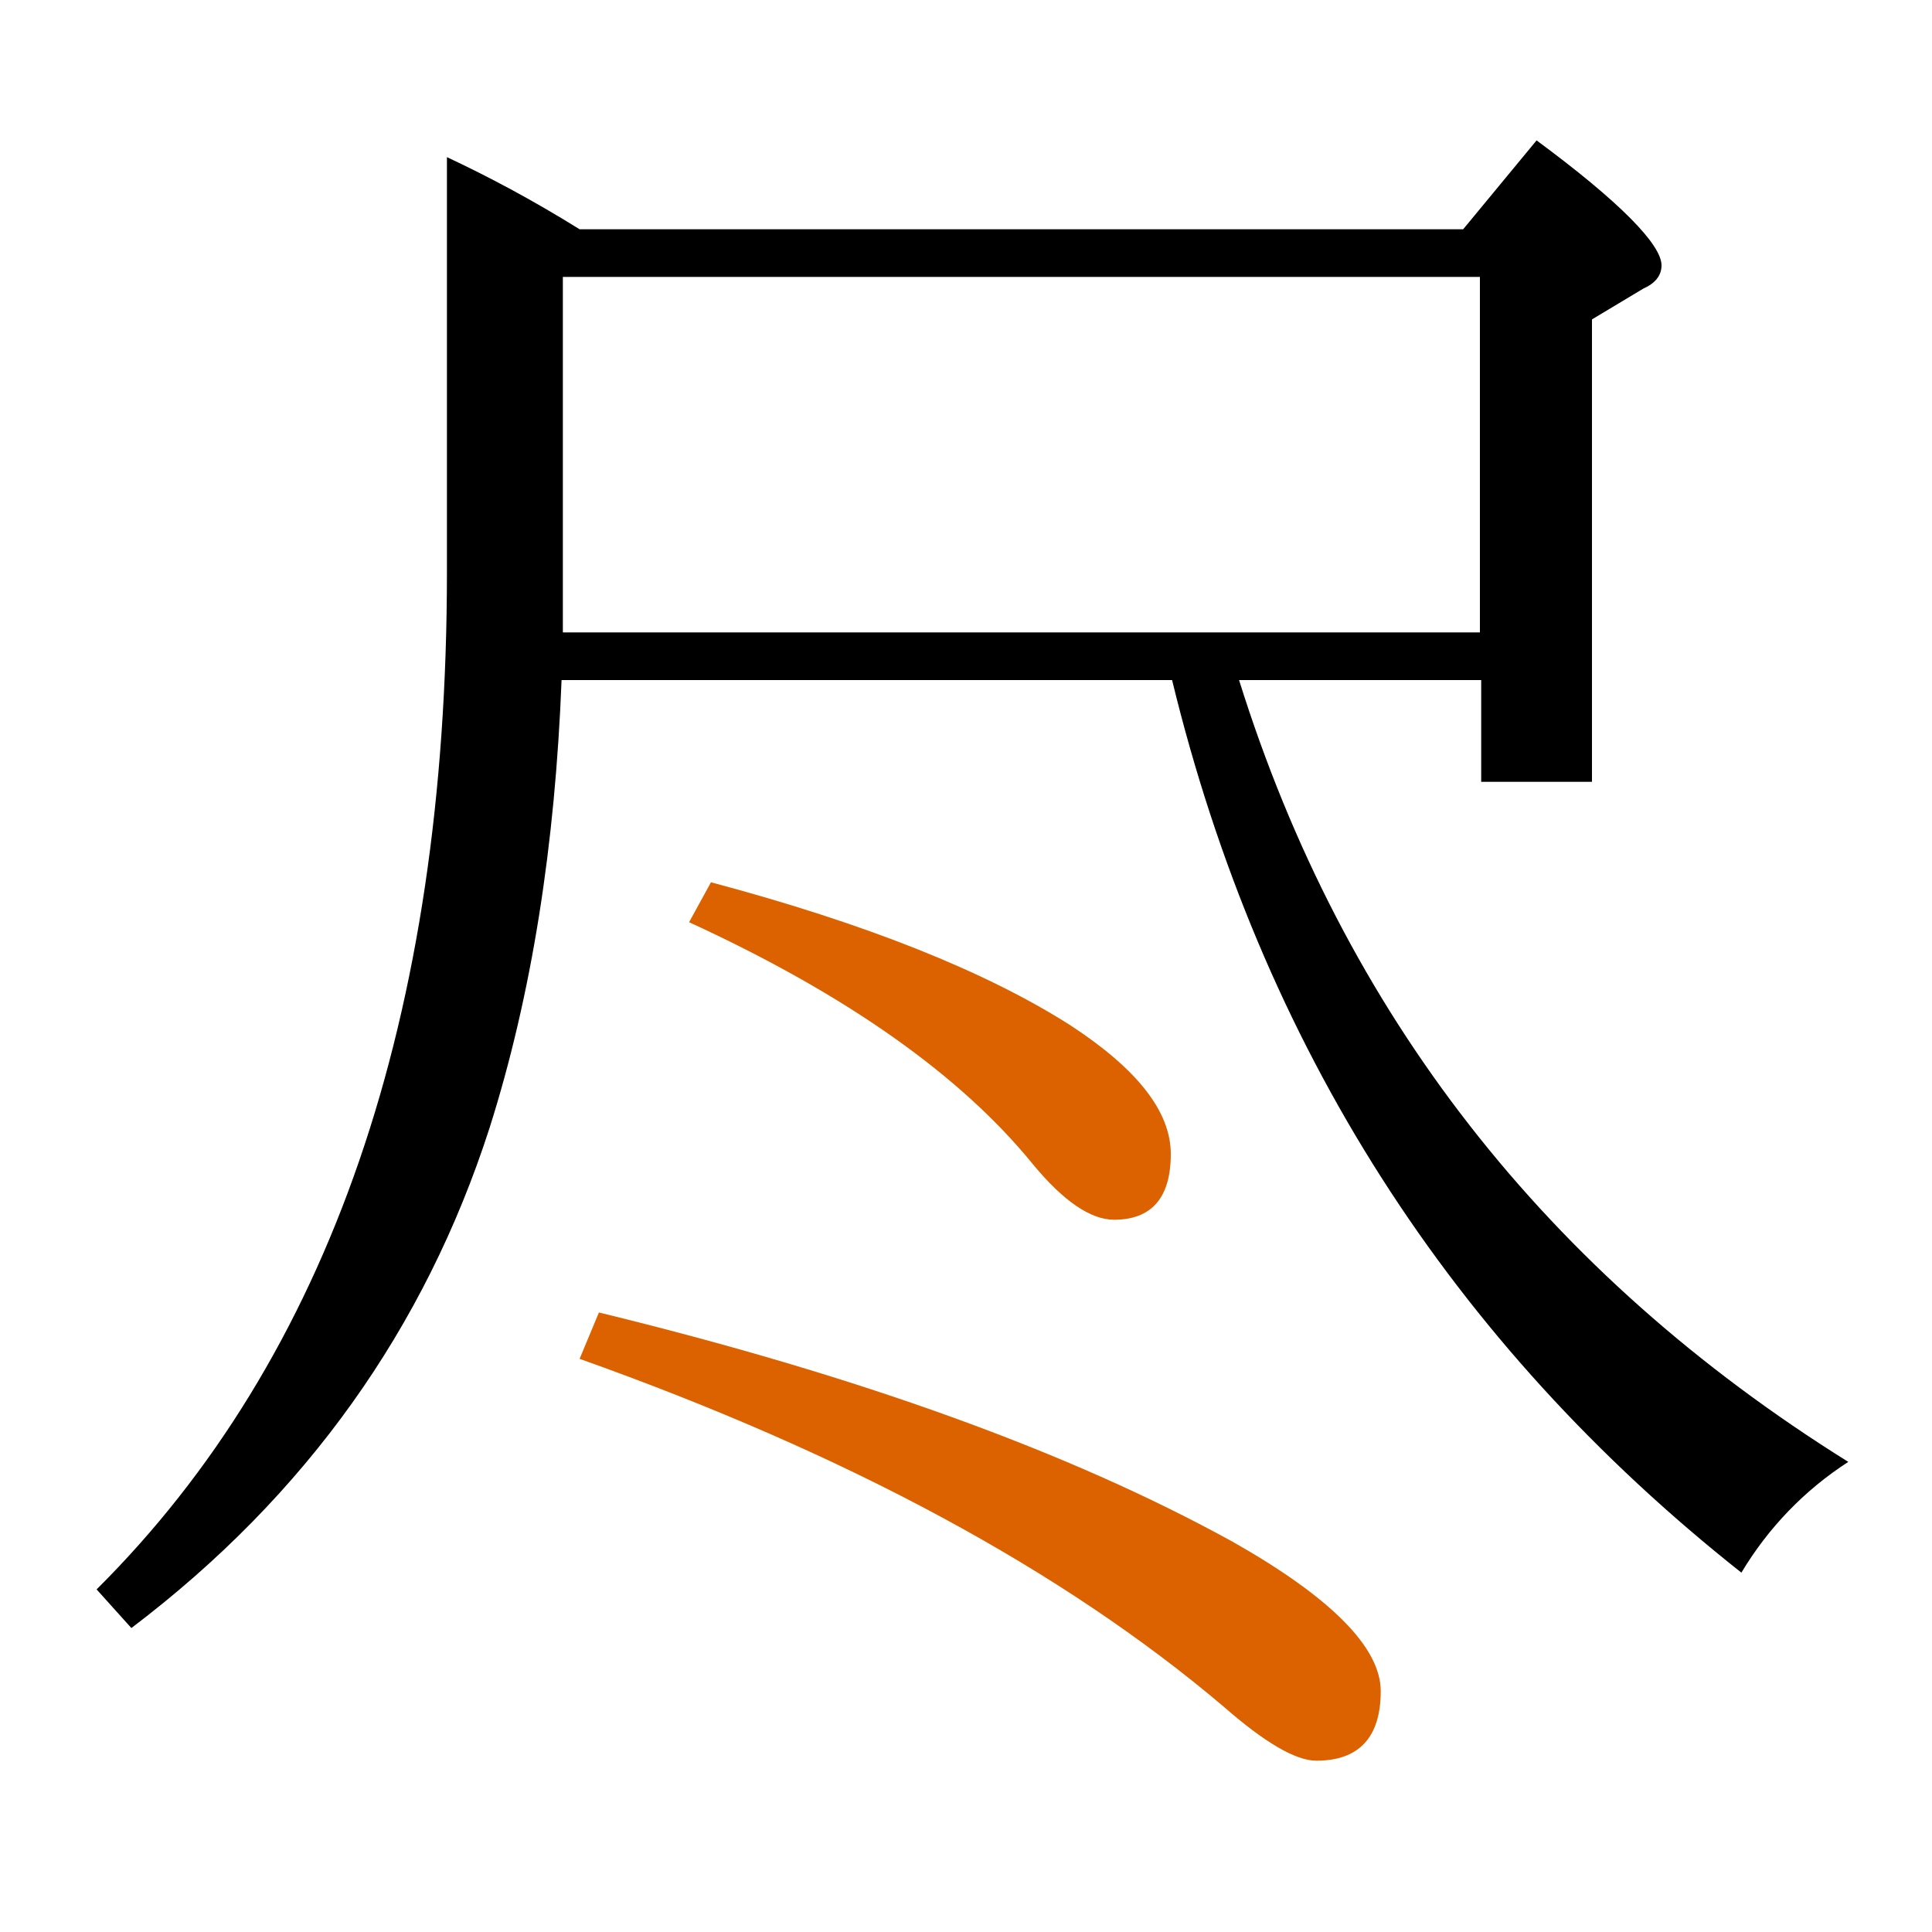 <?xml version="1.0" encoding="utf-8"?>
<!-- Generator: Adobe Illustrator 19.0.0, SVG Export Plug-In . SVG Version: 6.00 Build 0)  -->
<svg version="1.1" id="圖層_1" xmlns="http://www.w3.org/2000/svg" xmlns:xlink="http://www.w3.org/1999/xlink" x="0px" y="0px"
	 viewBox="45 -33.8 150 150" style="enable-background:new 45 -33.8 150 150;" xml:space="preserve">
<style type="text/css">
	.st0{enable-background:new    ;}
	.st1{fill:#DC6200;}
</style>
<g class="st0">
	<path d="M141.2,19h18.8v7.9h8.6V-9l4-2.4c0.9-0.4,1.4-1,1.4-1.8c0-1.6-3.2-4.9-9.7-9.7l-5.7,6.9H90c-3.7-2.3-7.1-4.1-10.3-5.6v32.2
		c0,34.6-9.1,61-27.2,79l2.7,3C68.8,82.3,78,69.3,83,53.8c3.3-10.4,5.1-22,5.6-34.8H136c6.9,28.4,21.7,51.5,44.2,69.3
		c2.1-3.5,4.9-6.4,8.3-8.6C165.1,65.1,149.3,44.9,141.2,19z M88.7,15.3v-27.6h71.2v27.6H88.7z"/>
	<path class="st1" d="M140.7,85.9c-12.7-7-29.1-12.9-49.2-17.8L90,71.7c20.8,7.4,37.5,16.4,50,27c3.2,2.8,5.6,4.2,7.2,4.2
		c3.3,0,5-1.8,5-5.4C152.2,94.1,148.3,90.2,140.7,85.9z"/>
	<path class="st1" d="M98.5,37.8c12.2,5.6,21.1,11.9,26.7,18.8c2.4,2.9,4.5,4.3,6.3,4.3c2.9,0,4.4-1.7,4.4-5.1c0-3.3-2.6-6.6-7.8-10
		c-6.6-4.2-15.9-7.9-27.9-11.1L98.5,37.8z"/>
</g>
</svg>
